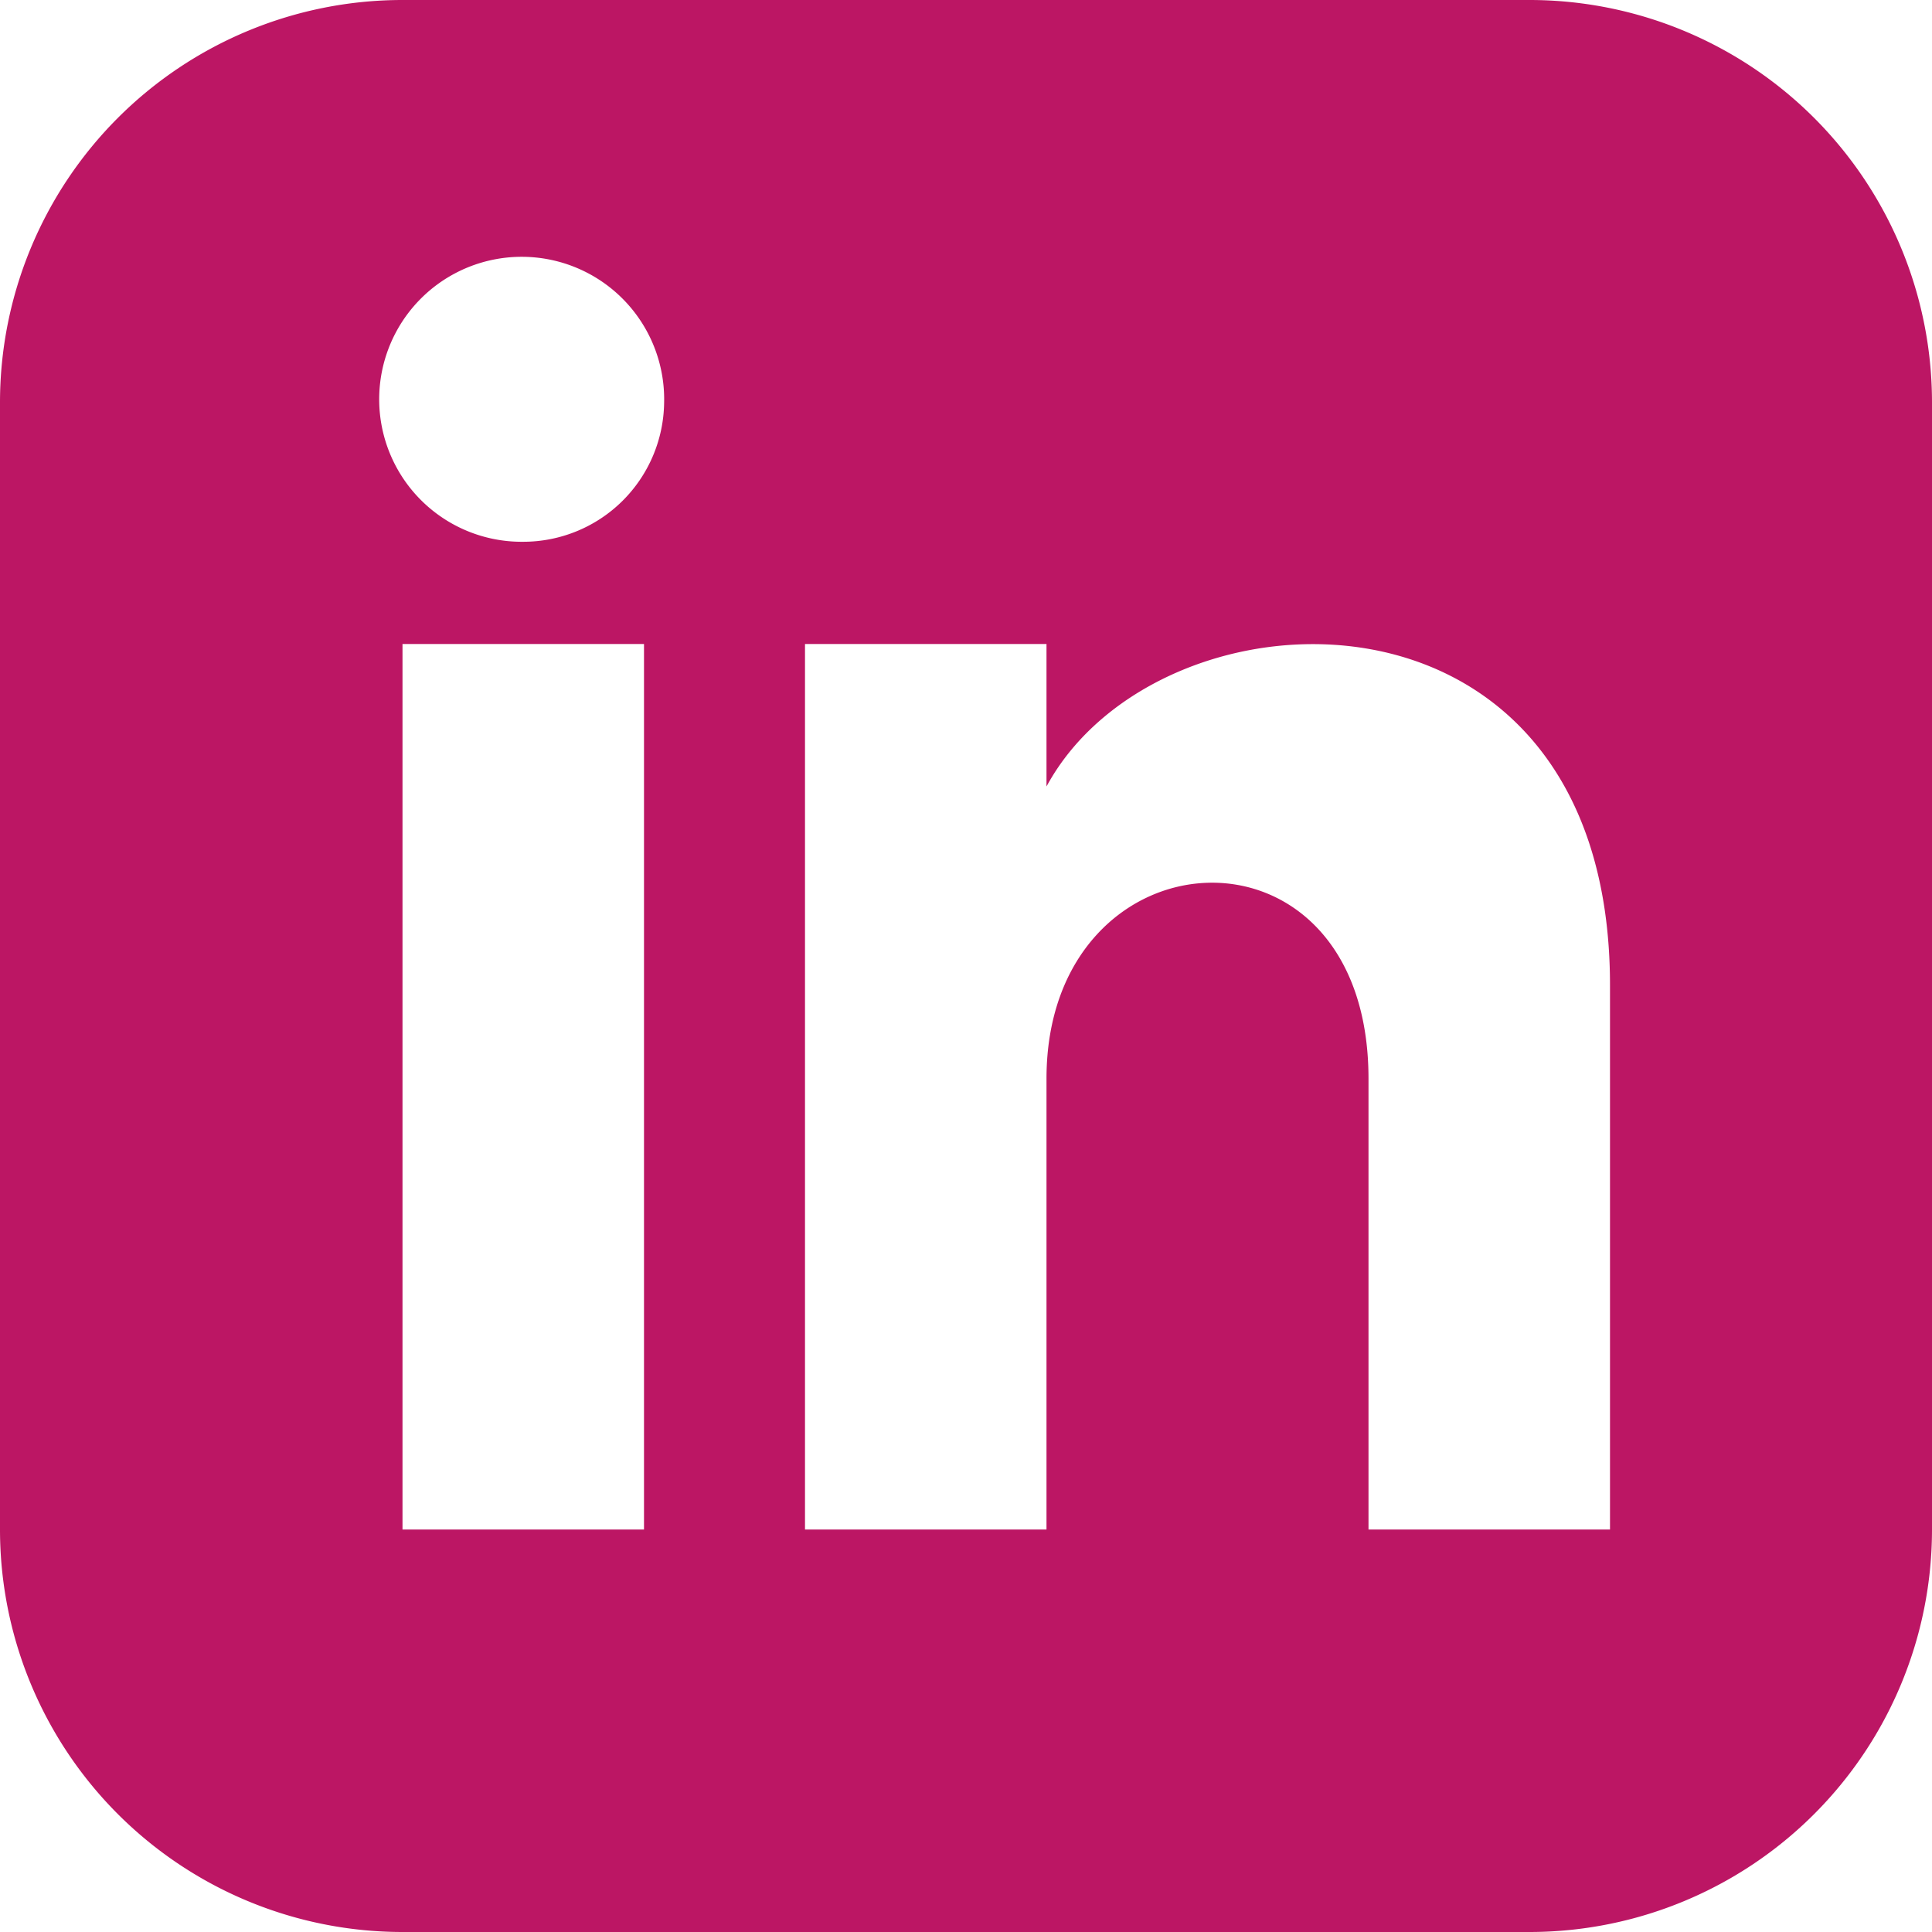 <svg id="Layer_1" data-name="Layer 1" xmlns="http://www.w3.org/2000/svg" viewBox="0 0 24 24"><defs><style>.cls-1{fill:#bc1664;}</style></defs><title>linkedin</title><path class="cls-1" d="M19,0H5A5,5,0,0,0,0,5V19a5,5,0,0,0,5,5H19a5,5,0,0,0,5-5V5A5,5,0,0,0,19,0ZM8,19H5V8H8ZM6.5,6.73A1.77,1.77,0,1,1,8.25,5,1.75,1.75,0,0,1,6.5,6.73ZM20,19H17V13.4c0-3.37-4-3.12-4,0V19H10V8h3V9.77c1.4-2.59,7-2.78,7,2.47Z"/></svg>
